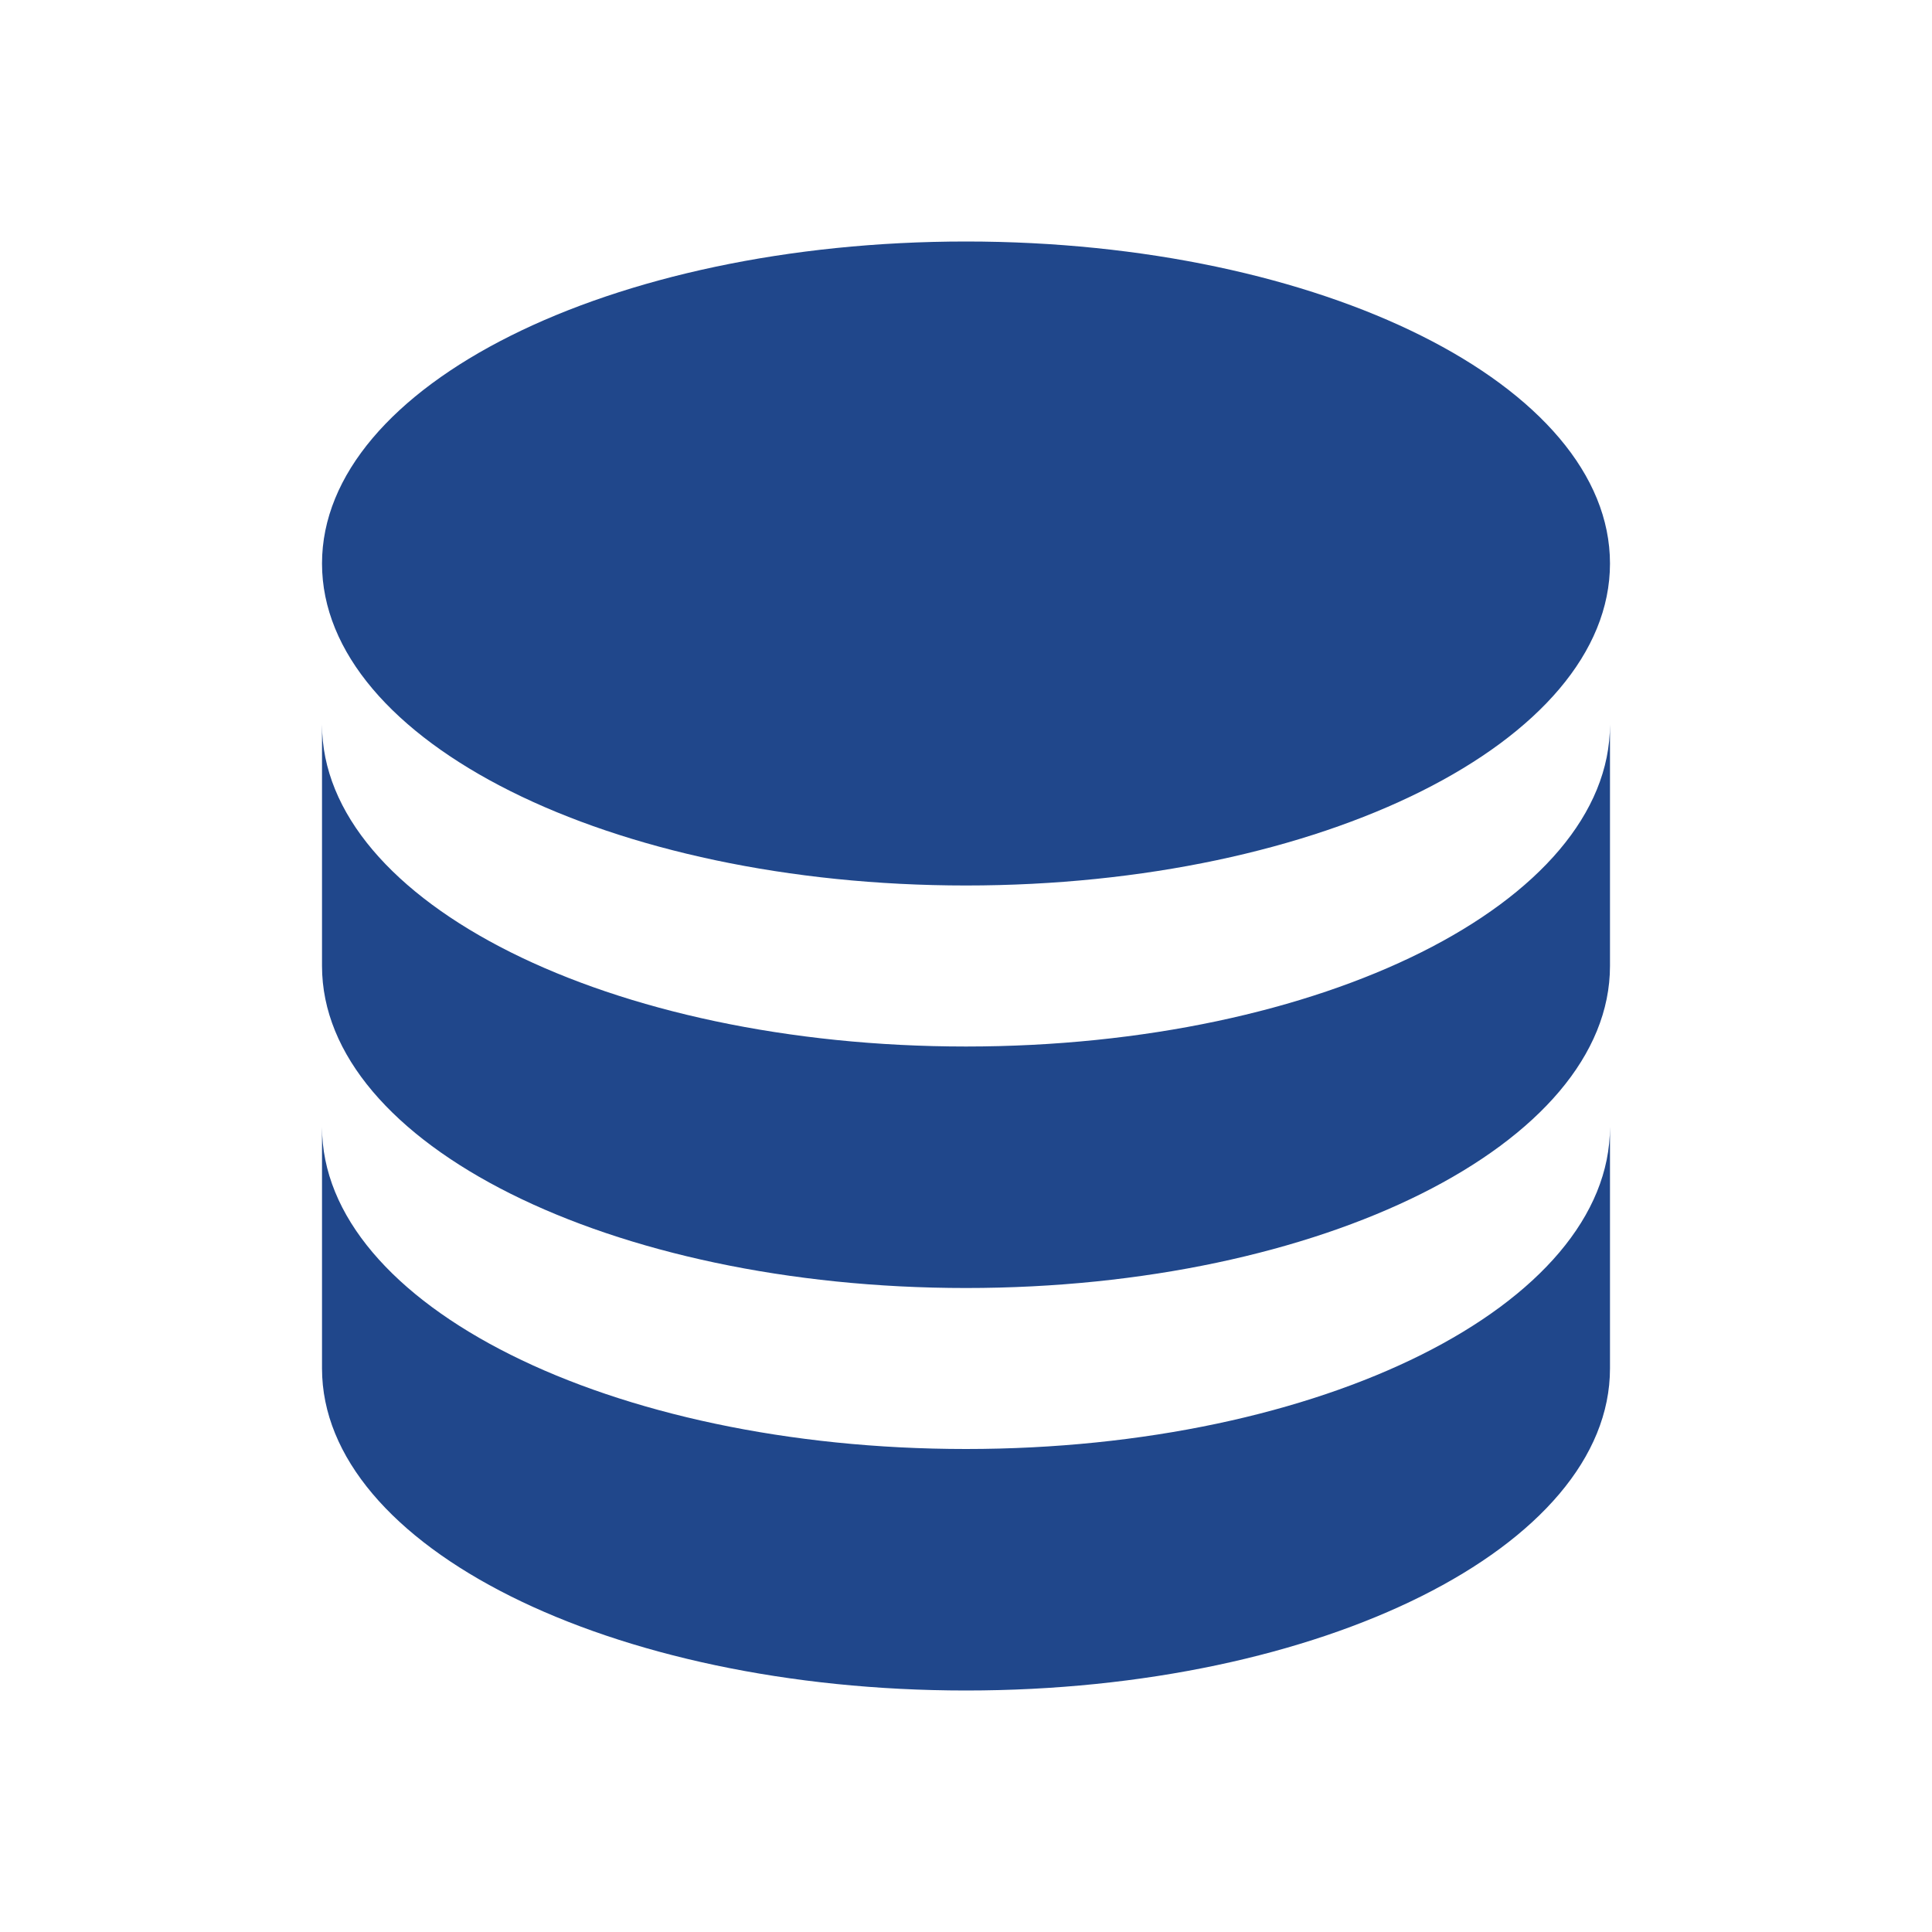 <svg width="52" height="52" viewBox="0 0 52 52" fill="none" xmlns="http://www.w3.org/2000/svg">
<path d="M26 6.5C16.423 6.5 8.667 10.378 8.667 15.167C8.667 19.955 16.423 23.833 26 23.833C35.577 23.833 43.333 19.955 43.333 15.167C43.333 10.378 35.577 6.5 26 6.5ZM8.667 19.5V26C8.667 30.788 16.423 34.667 26 34.667C35.577 34.667 43.333 30.788 43.333 26V19.5C43.333 24.288 35.577 28.167 26 28.167C16.423 28.167 8.667 24.288 8.667 19.5ZM8.667 30.333V36.833C8.667 41.622 16.423 45.5 26 45.5C35.577 45.5 43.333 41.622 43.333 36.833V30.333C43.333 35.122 35.577 39 26 39C16.423 39 8.667 35.122 8.667 30.333Z" fill="#20478B"/>
</svg>
